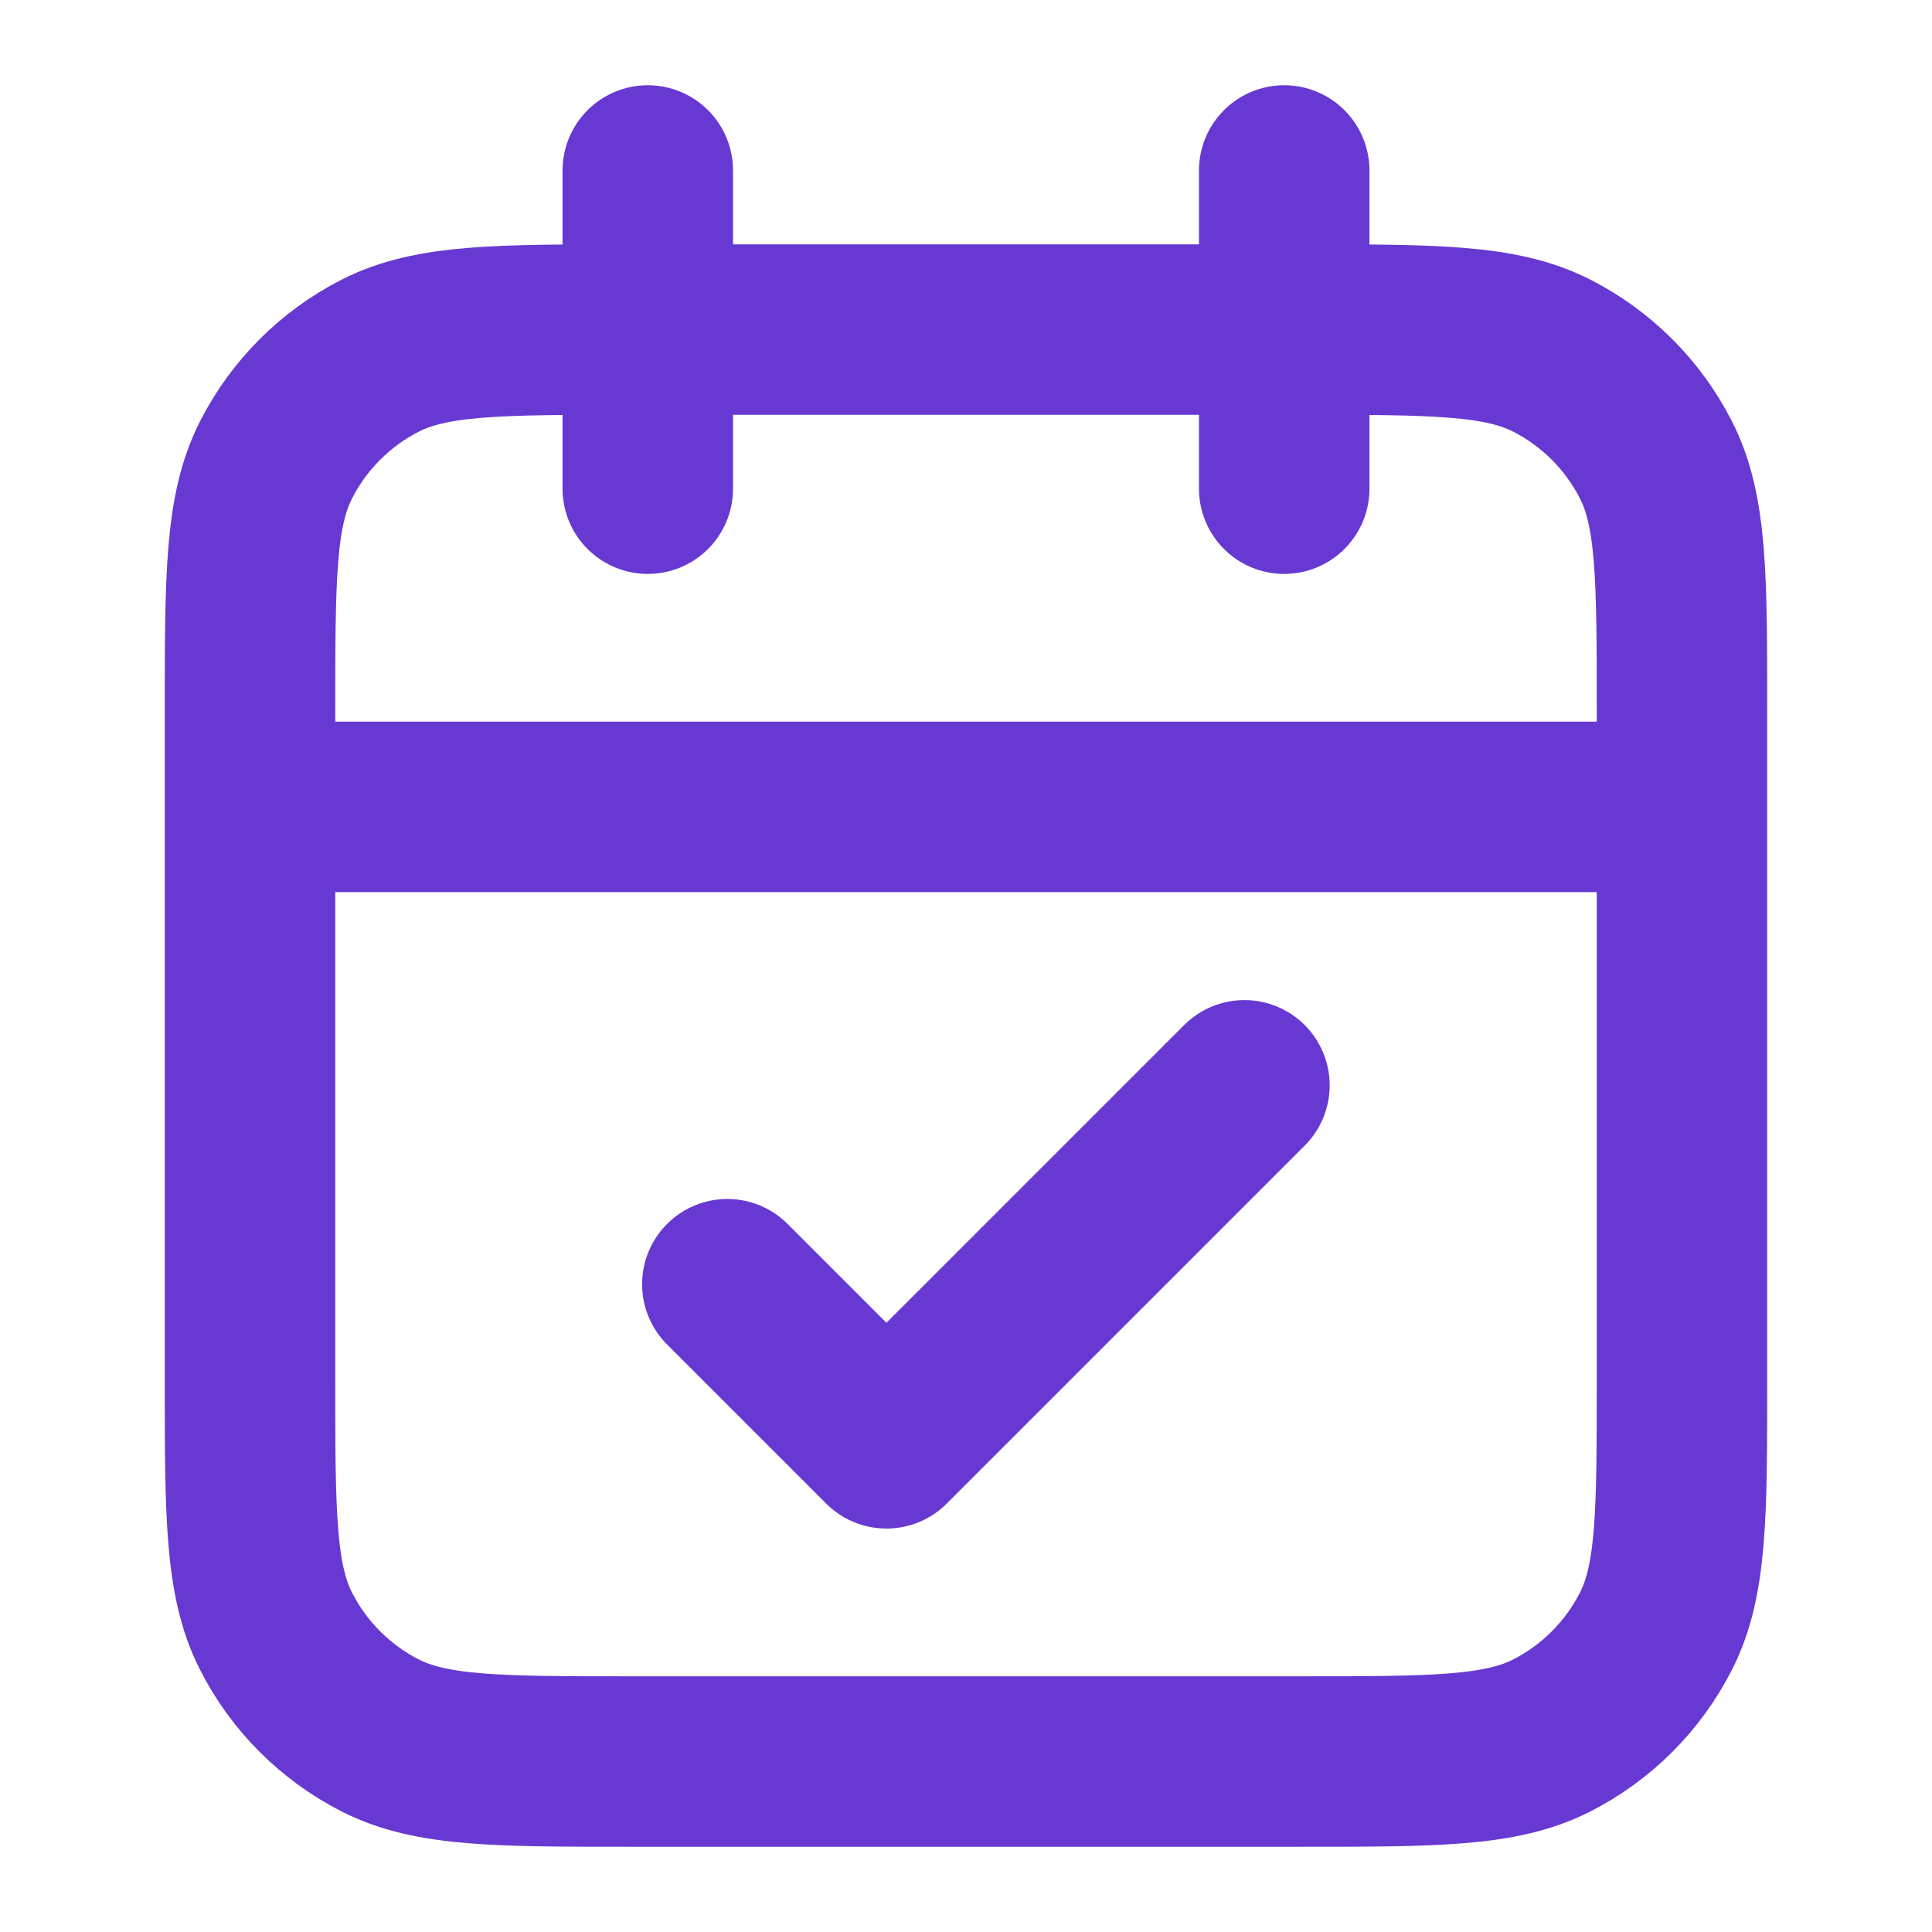 <svg width="34" height="34" viewBox="0 0 34 34" fill="none" xmlns="http://www.w3.org/2000/svg">
<path d="M29.6 14.2H4.4M22.6 3V8.6M11.4 3V8.6M12.8 22.6L15.6 25.4L21.9 19.1M11.12 31H22.88C25.232 31 26.408 31 27.307 30.542C28.097 30.14 28.739 29.497 29.142 28.707C29.6 27.808 29.6 26.632 29.6 24.28V12.52C29.6 10.168 29.6 8.992 29.142 8.093C28.739 7.303 28.097 6.66 27.307 6.258C26.408 5.8 25.232 5.8 22.88 5.8H11.12C8.768 5.8 7.592 5.8 6.693 6.258C5.903 6.66 5.26 7.303 4.858 8.093C4.4 8.992 4.4 10.168 4.4 12.52V24.28C4.4 26.632 4.4 27.808 4.858 28.707C5.26 29.497 5.903 30.14 6.693 30.542C7.592 31 8.768 31 11.12 31Z" stroke="#6739D2" stroke-width="3" stroke-linecap="round" stroke-linejoin="round"/>
</svg>
